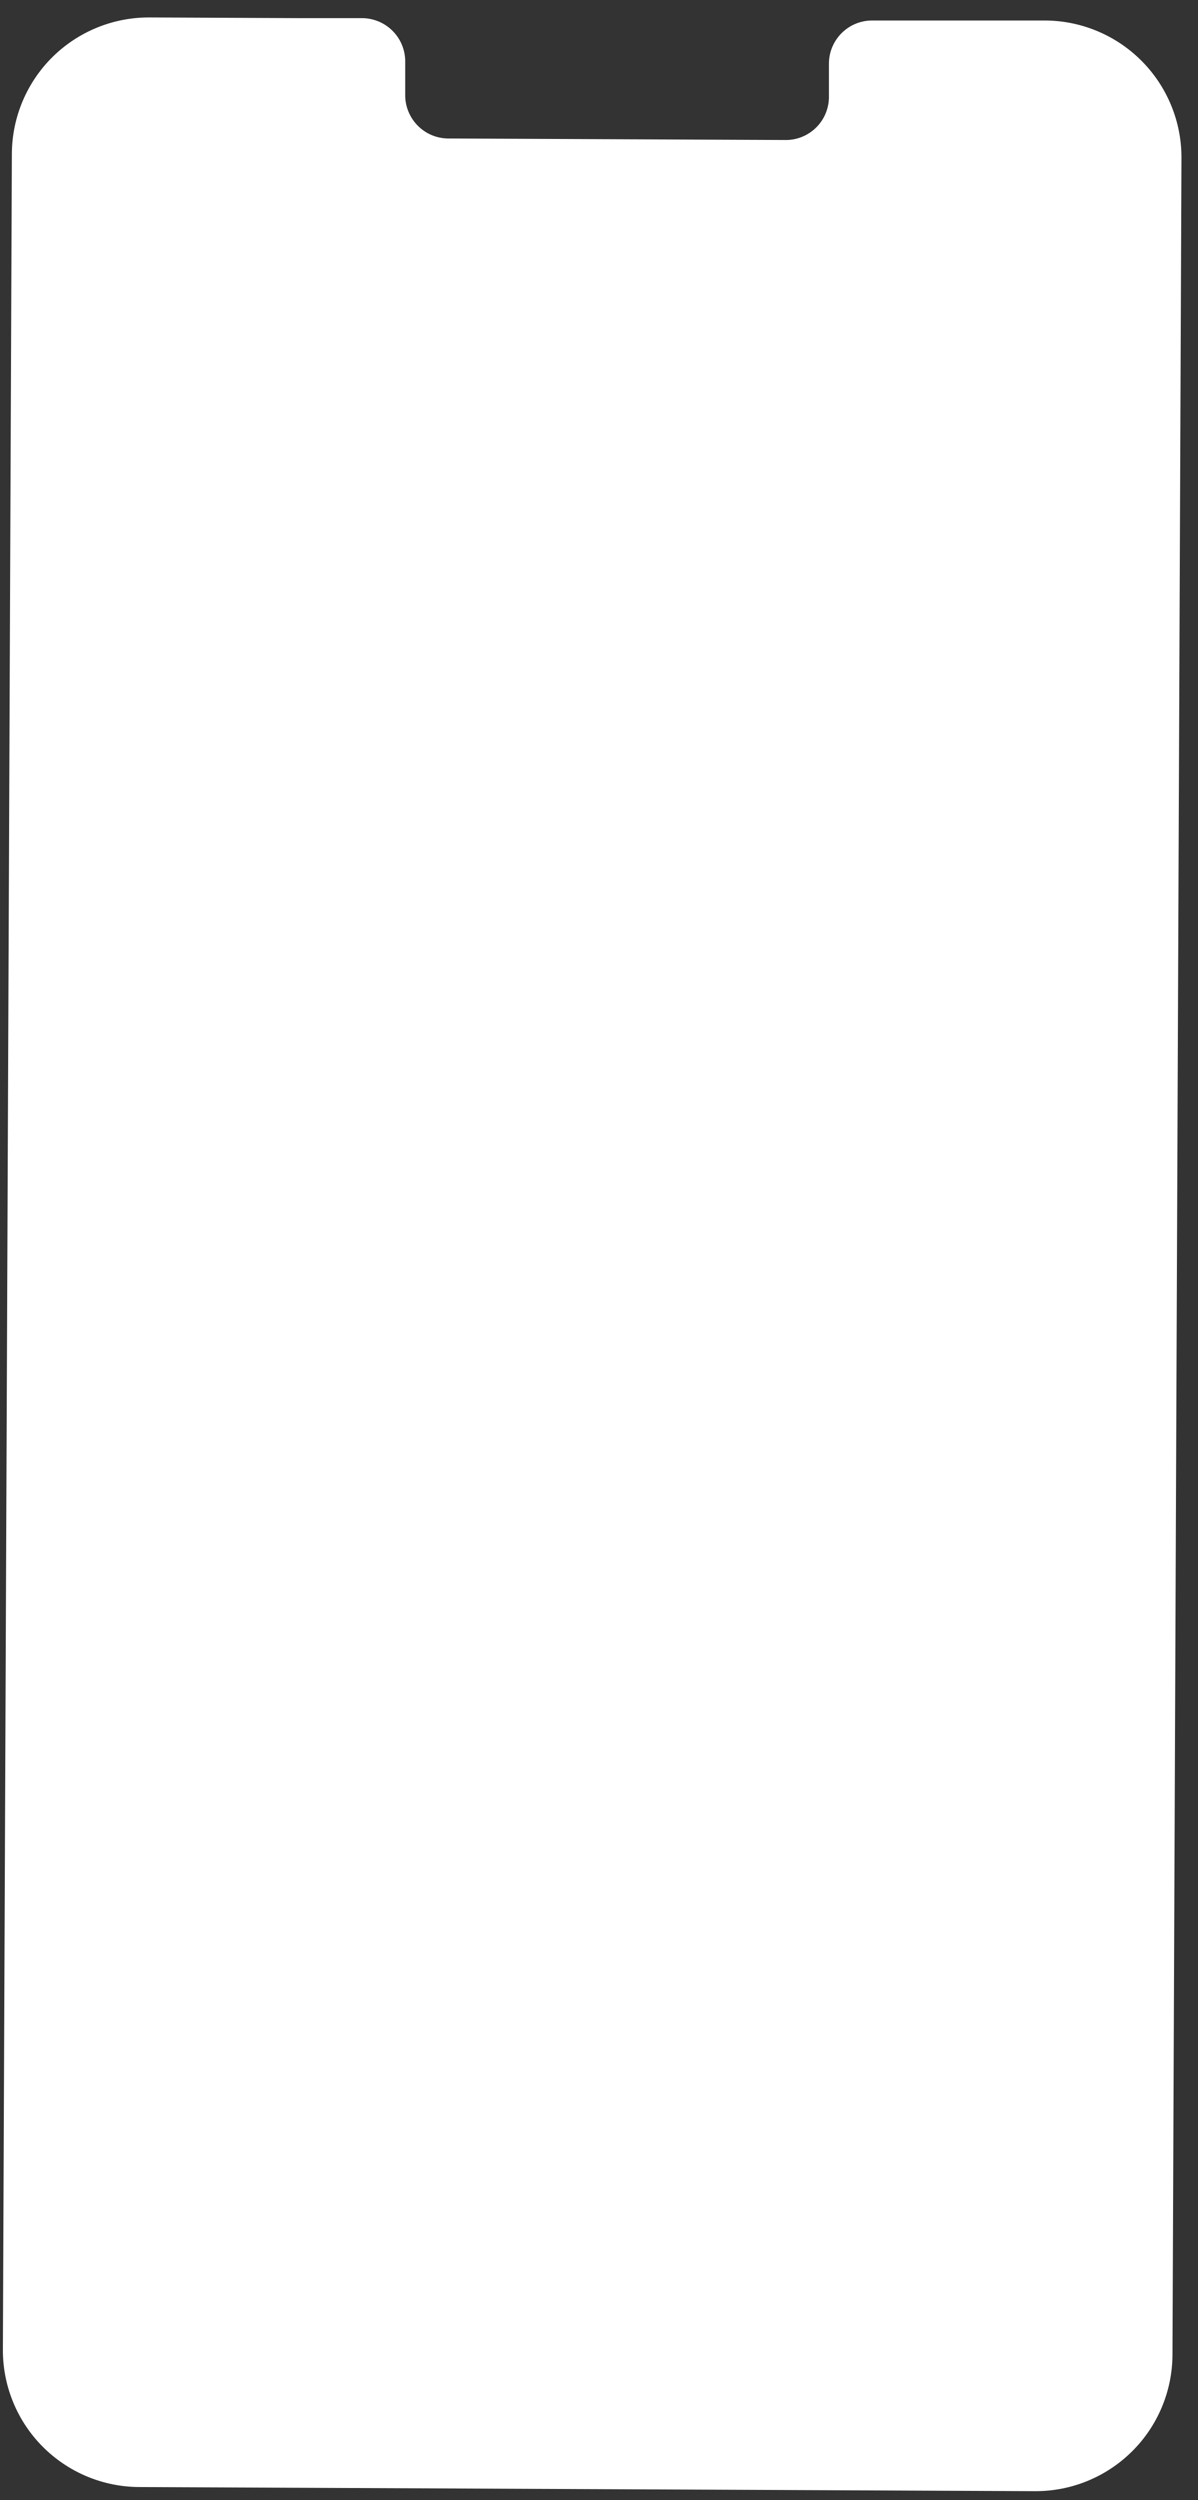 <svg width="46" height="96" viewBox="0 0 46 96" fill="none" xmlns="http://www.w3.org/2000/svg">
<rect x="0" y="0" width="46" height="96" fill="#333333" stroke="none"/>
<path id="Vector" d="M40.138 0.787H33.458C33.239 0.791 33.025 0.838 32.825 0.925C32.625 1.012 32.444 1.138 32.293 1.295C32.142 1.452 32.023 1.637 31.943 1.84C31.863 2.043 31.825 2.26 31.829 2.478V3.689C31.833 3.907 31.794 4.123 31.714 4.326C31.635 4.529 31.516 4.714 31.364 4.87C31.213 5.027 31.032 5.152 30.833 5.239C30.633 5.326 30.418 5.373 30.2 5.376L17.178 5.317C16.737 5.306 16.319 5.12 16.016 4.8C15.712 4.48 15.548 4.053 15.559 3.613V2.402C15.57 1.962 15.407 1.535 15.104 1.216C14.801 0.896 14.384 0.71 13.944 0.697H11.595L5.746 0.67C4.355 0.661 3.017 1.205 2.025 2.18C1.034 3.156 0.47 4.485 0.456 5.876L0.111 90.216C0.108 90.906 0.24 91.59 0.502 92.229C0.763 92.868 1.147 93.449 1.633 93.939C2.119 94.429 2.696 94.819 3.333 95.086C3.969 95.353 4.652 95.492 5.342 95.495L39.738 95.654C40.428 95.657 41.113 95.525 41.752 95.263C42.391 95.002 42.973 94.617 43.463 94.131C43.954 93.645 44.344 93.067 44.611 92.43C44.878 91.793 45.017 91.11 45.02 90.42L45.365 6.08C45.374 4.685 44.828 3.344 43.847 2.351C42.867 1.359 41.533 0.796 40.138 0.787Z" fill="white"/>
</svg>

